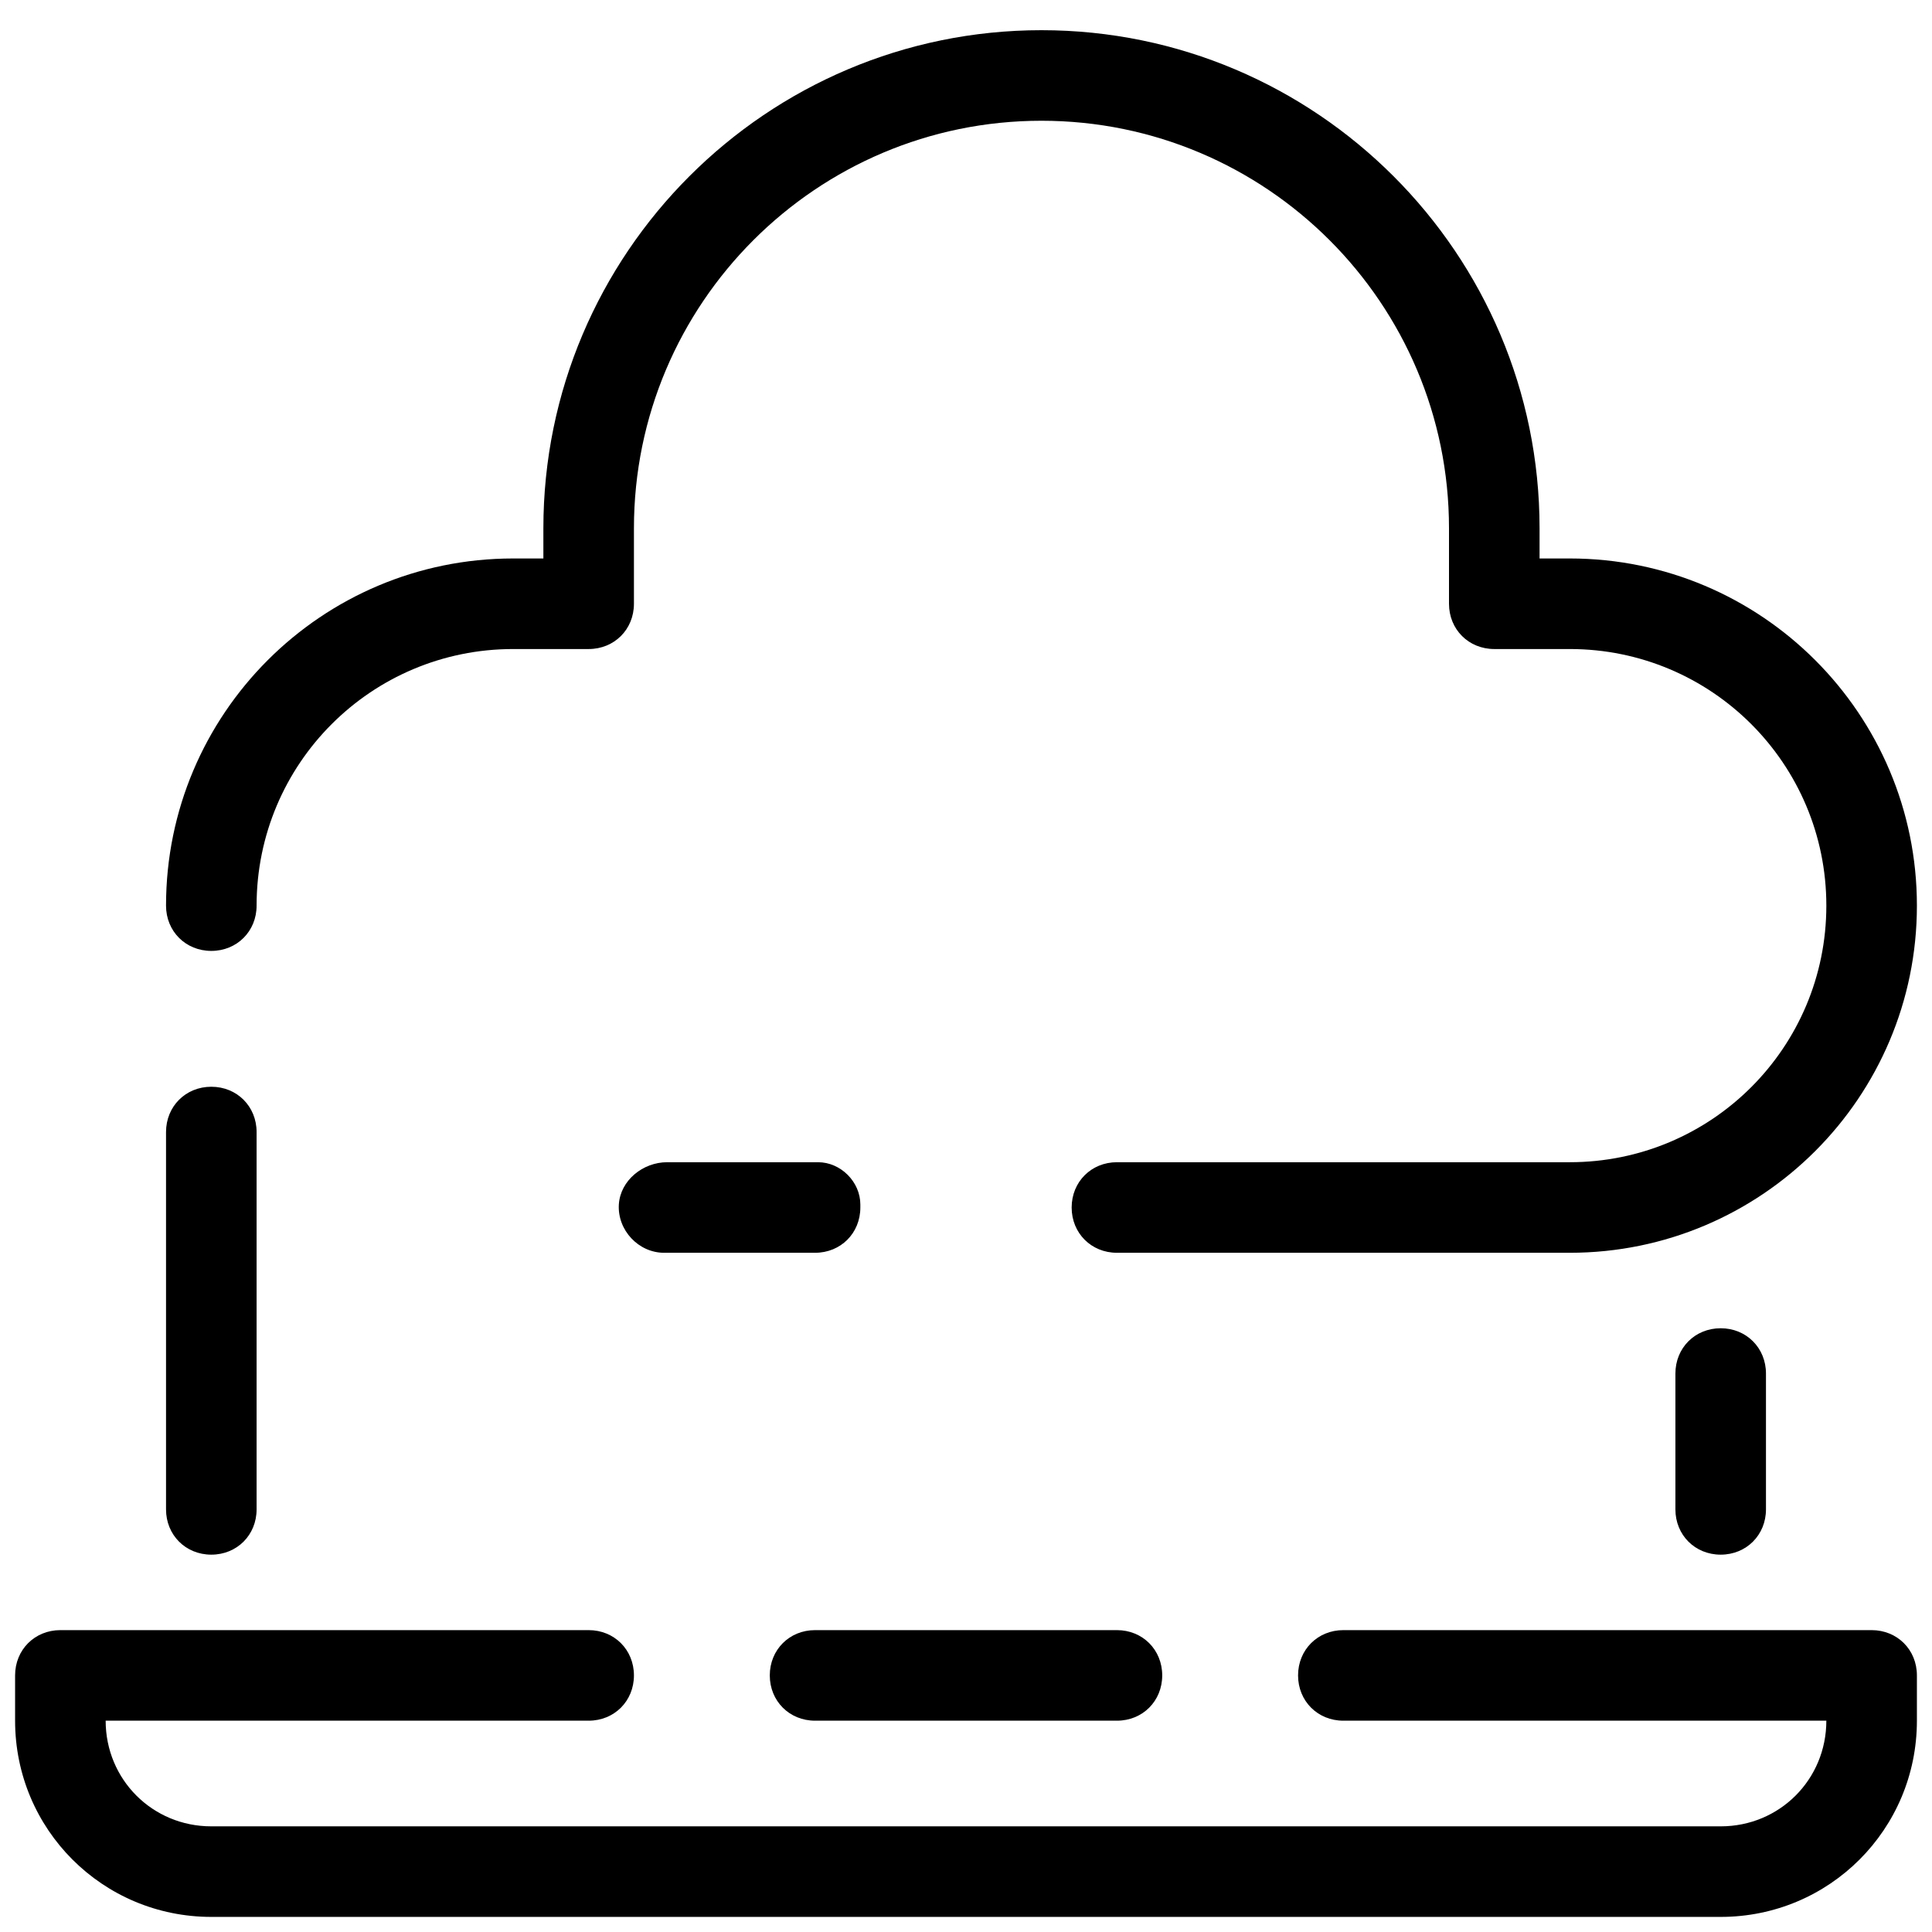 <svg xmlns="http://www.w3.org/2000/svg"  viewBox="0 0 128 128" width="64px" height="64px"><path d="M 69 2 C 50.8 2 36 16.8 36 35 L 36 37 L 34 37 C 21.3 37 11 47.3 11 60 C 11 61.7 12.3 63 14 63 C 15.7 63 17 61.7 17 60 C 17 50.6 24.6 43 34 43 L 39 43 C 40.7 43 42 41.7 42 40 L 42 35 C 42 20.1 54.1 8 69 8 C 83.9 8 96 20.1 96 35 L 96 40 C 96 41.7 97.3 43 99 43 L 104 43 C 113.4 43 121 50.6 121 60 C 121 69.4 113.4 77 104 77 L 74 77 C 72.3 77 71 78.3 71 80 C 71 81.7 72.3 83 74 83 L 104 83 C 116.7 83 127 72.7 127 60 C 127 47.3 116.7 37 104 37 L 102 37 L 102 35 C 102 16.8 87.2 2 69 2 z M 14 72 C 12.3 72 11 73.3 11 75 L 11 100 C 11 101.7 12.3 103 14 103 C 15.7 103 17 101.7 17 100 L 17 75 C 17 73.3 15.7 72 14 72 z M 44.199 77 C 42.599 77 41.1 78.201 41 79.801 C 40.9 81.501 42.3 83 44 83 L 54 83 C 55.7 83 57 81.7 57 80 L 57 79.801 C 57 78.301 55.699 77 54.199 77 L 44.199 77 z M 114 88 C 112.3 88 111 89.3 111 91 L 111 100 C 111 101.7 112.3 103 114 103 C 115.7 103 117 101.7 117 100 L 117 91 C 117 89.3 115.7 88 114 88 z M 4 108 C 2.3 108 1 109.3 1 111 L 1 114 C 1 121.2 6.8 127 14 127 L 114 127 C 121.2 127 127 121.2 127 114 L 127 111 C 127 109.3 125.7 108 124 108 L 89 108 C 87.3 108 86 109.3 86 111 C 86 112.7 87.3 114 89 114 L 121 114 C 121 117.9 117.9 121 114 121 L 14 121 C 10.1 121 7 117.9 7 114 L 39 114 C 40.7 114 42 112.7 42 111 C 42 109.3 40.7 108 39 108 L 4 108 z M 54 108 C 52.3 108 51 109.3 51 111 C 51 112.7 52.3 114 54 114 L 74 114 C 75.7 114 77 112.7 77 111 C 77 109.3 75.7 108 74 108 L 54 108 z"/></svg>